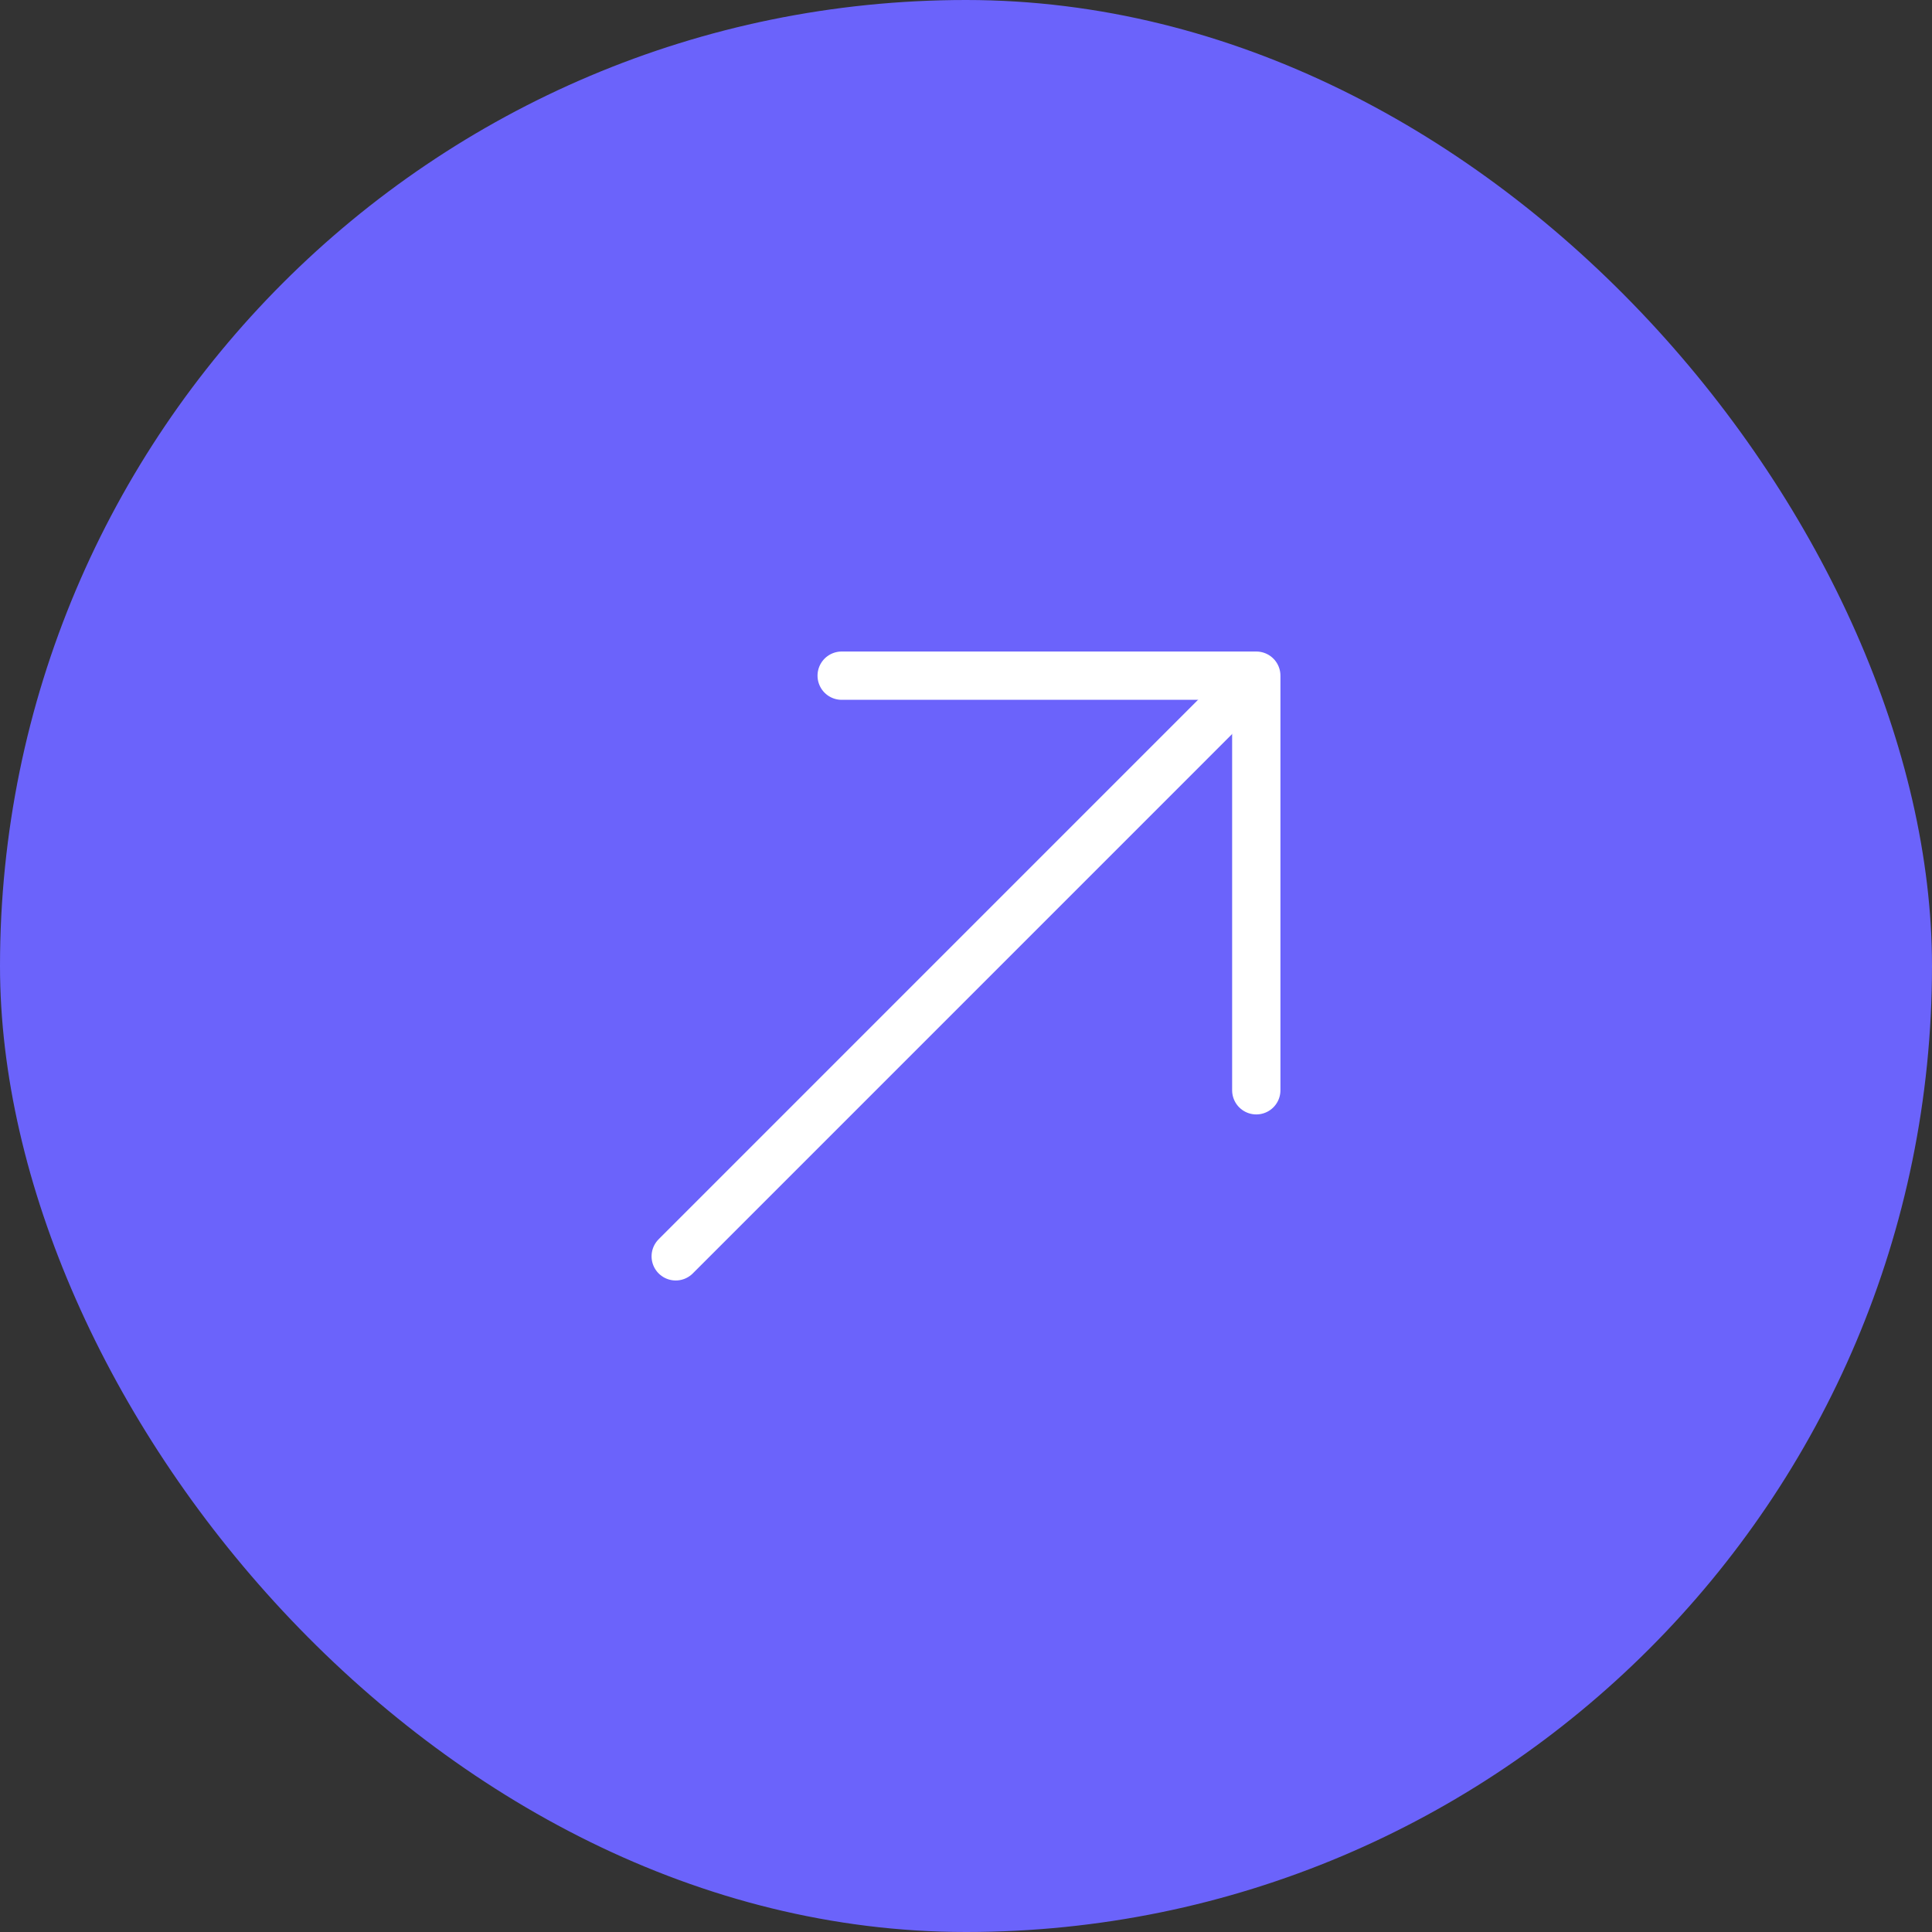 <svg width="40" height="40" viewBox="0 0 40 40" fill="none" xmlns="http://www.w3.org/2000/svg">
<rect x="0" y="0" width="40" height="40" fill="#333333" stroke="none"/>
<rect width="40" height="40" rx="20" fill="#6B63FB"/>
<path d="M17.426 13.989L26.01 13.989L26.01 22.573" stroke="white" stroke-miterlimit="10" stroke-linecap="round" stroke-linejoin="round"/>
<path d="M13.99 26.011L25.89 14.11" stroke="white" stroke-miterlimit="10" stroke-linecap="round" stroke-linejoin="round"/>
</svg>
